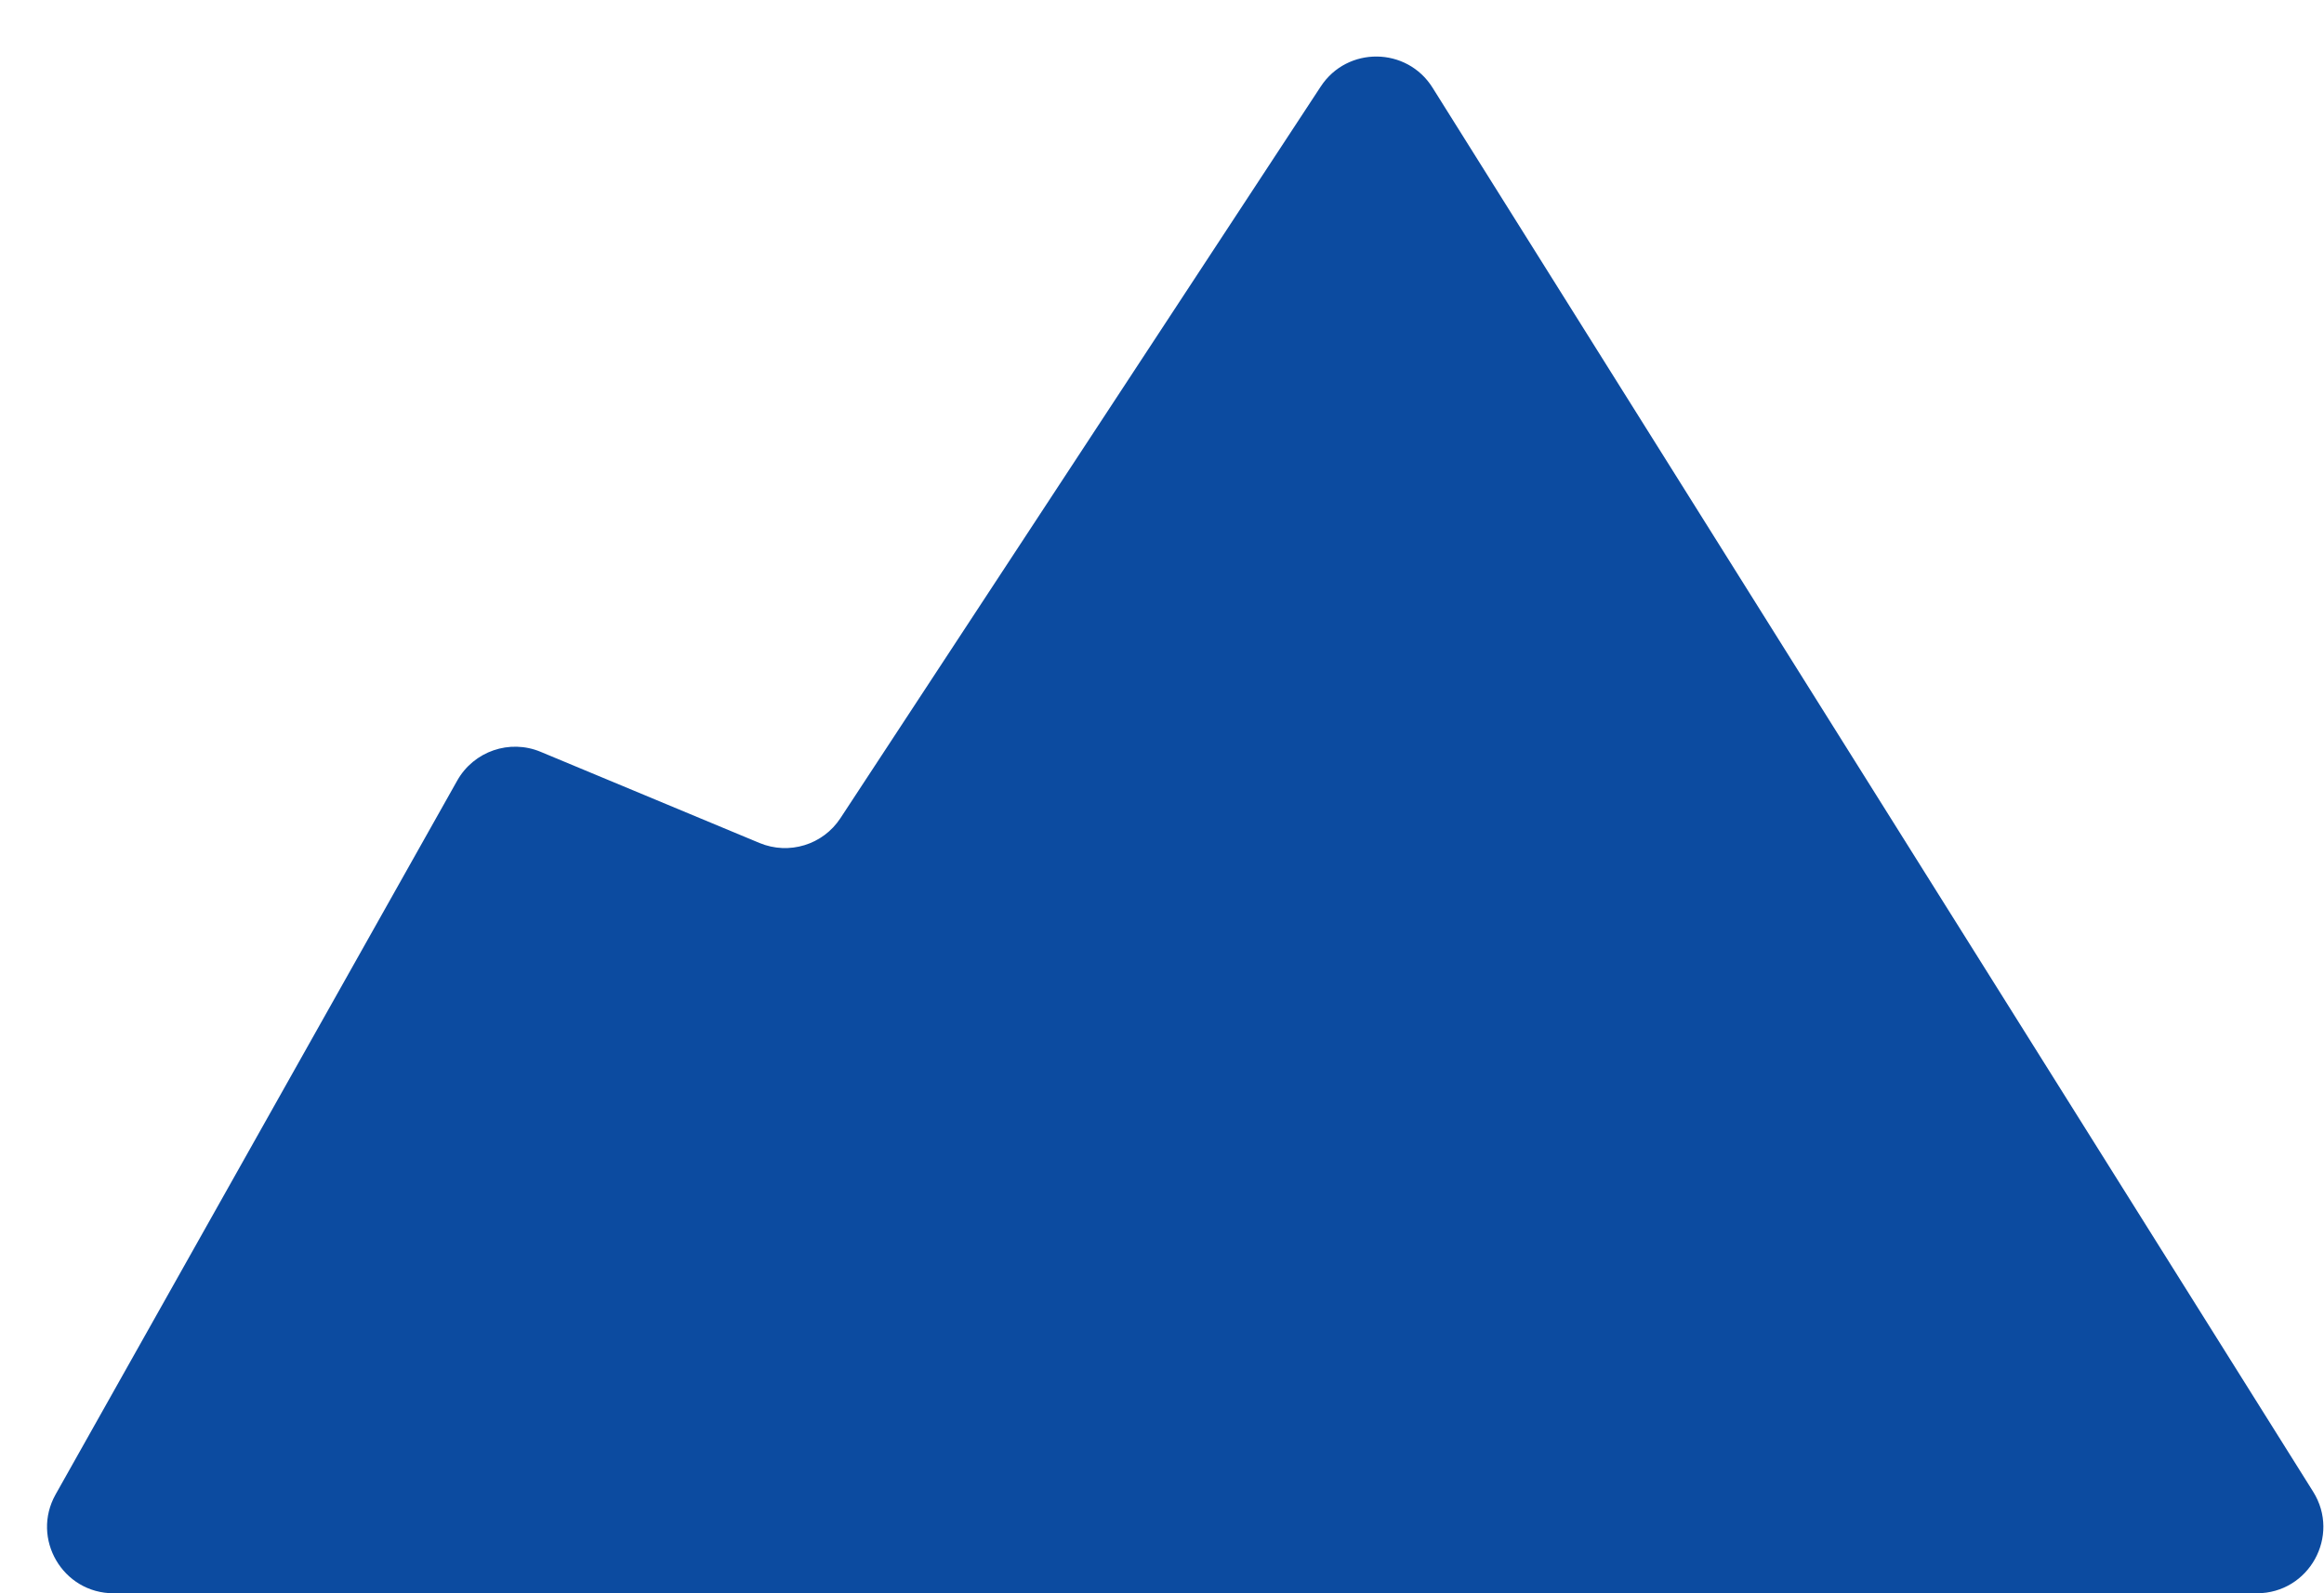 <svg width="35" height="24" viewBox="0 0 35 24" fill="none" xmlns="http://www.w3.org/2000/svg">
<path d="M33.989 24C34.775 24 35.254 23.135 34.836 22.469L21.574 1.32C21.187 0.703 20.29 0.694 19.891 1.303L12.658 12.323C12.395 12.726 11.882 12.883 11.438 12.698L8.142 11.325C7.675 11.13 7.135 11.316 6.886 11.758L0.838 22.51C0.463 23.176 0.945 24 1.71 24H33.989Z" fill="#0C4BA0"/>
</svg>
